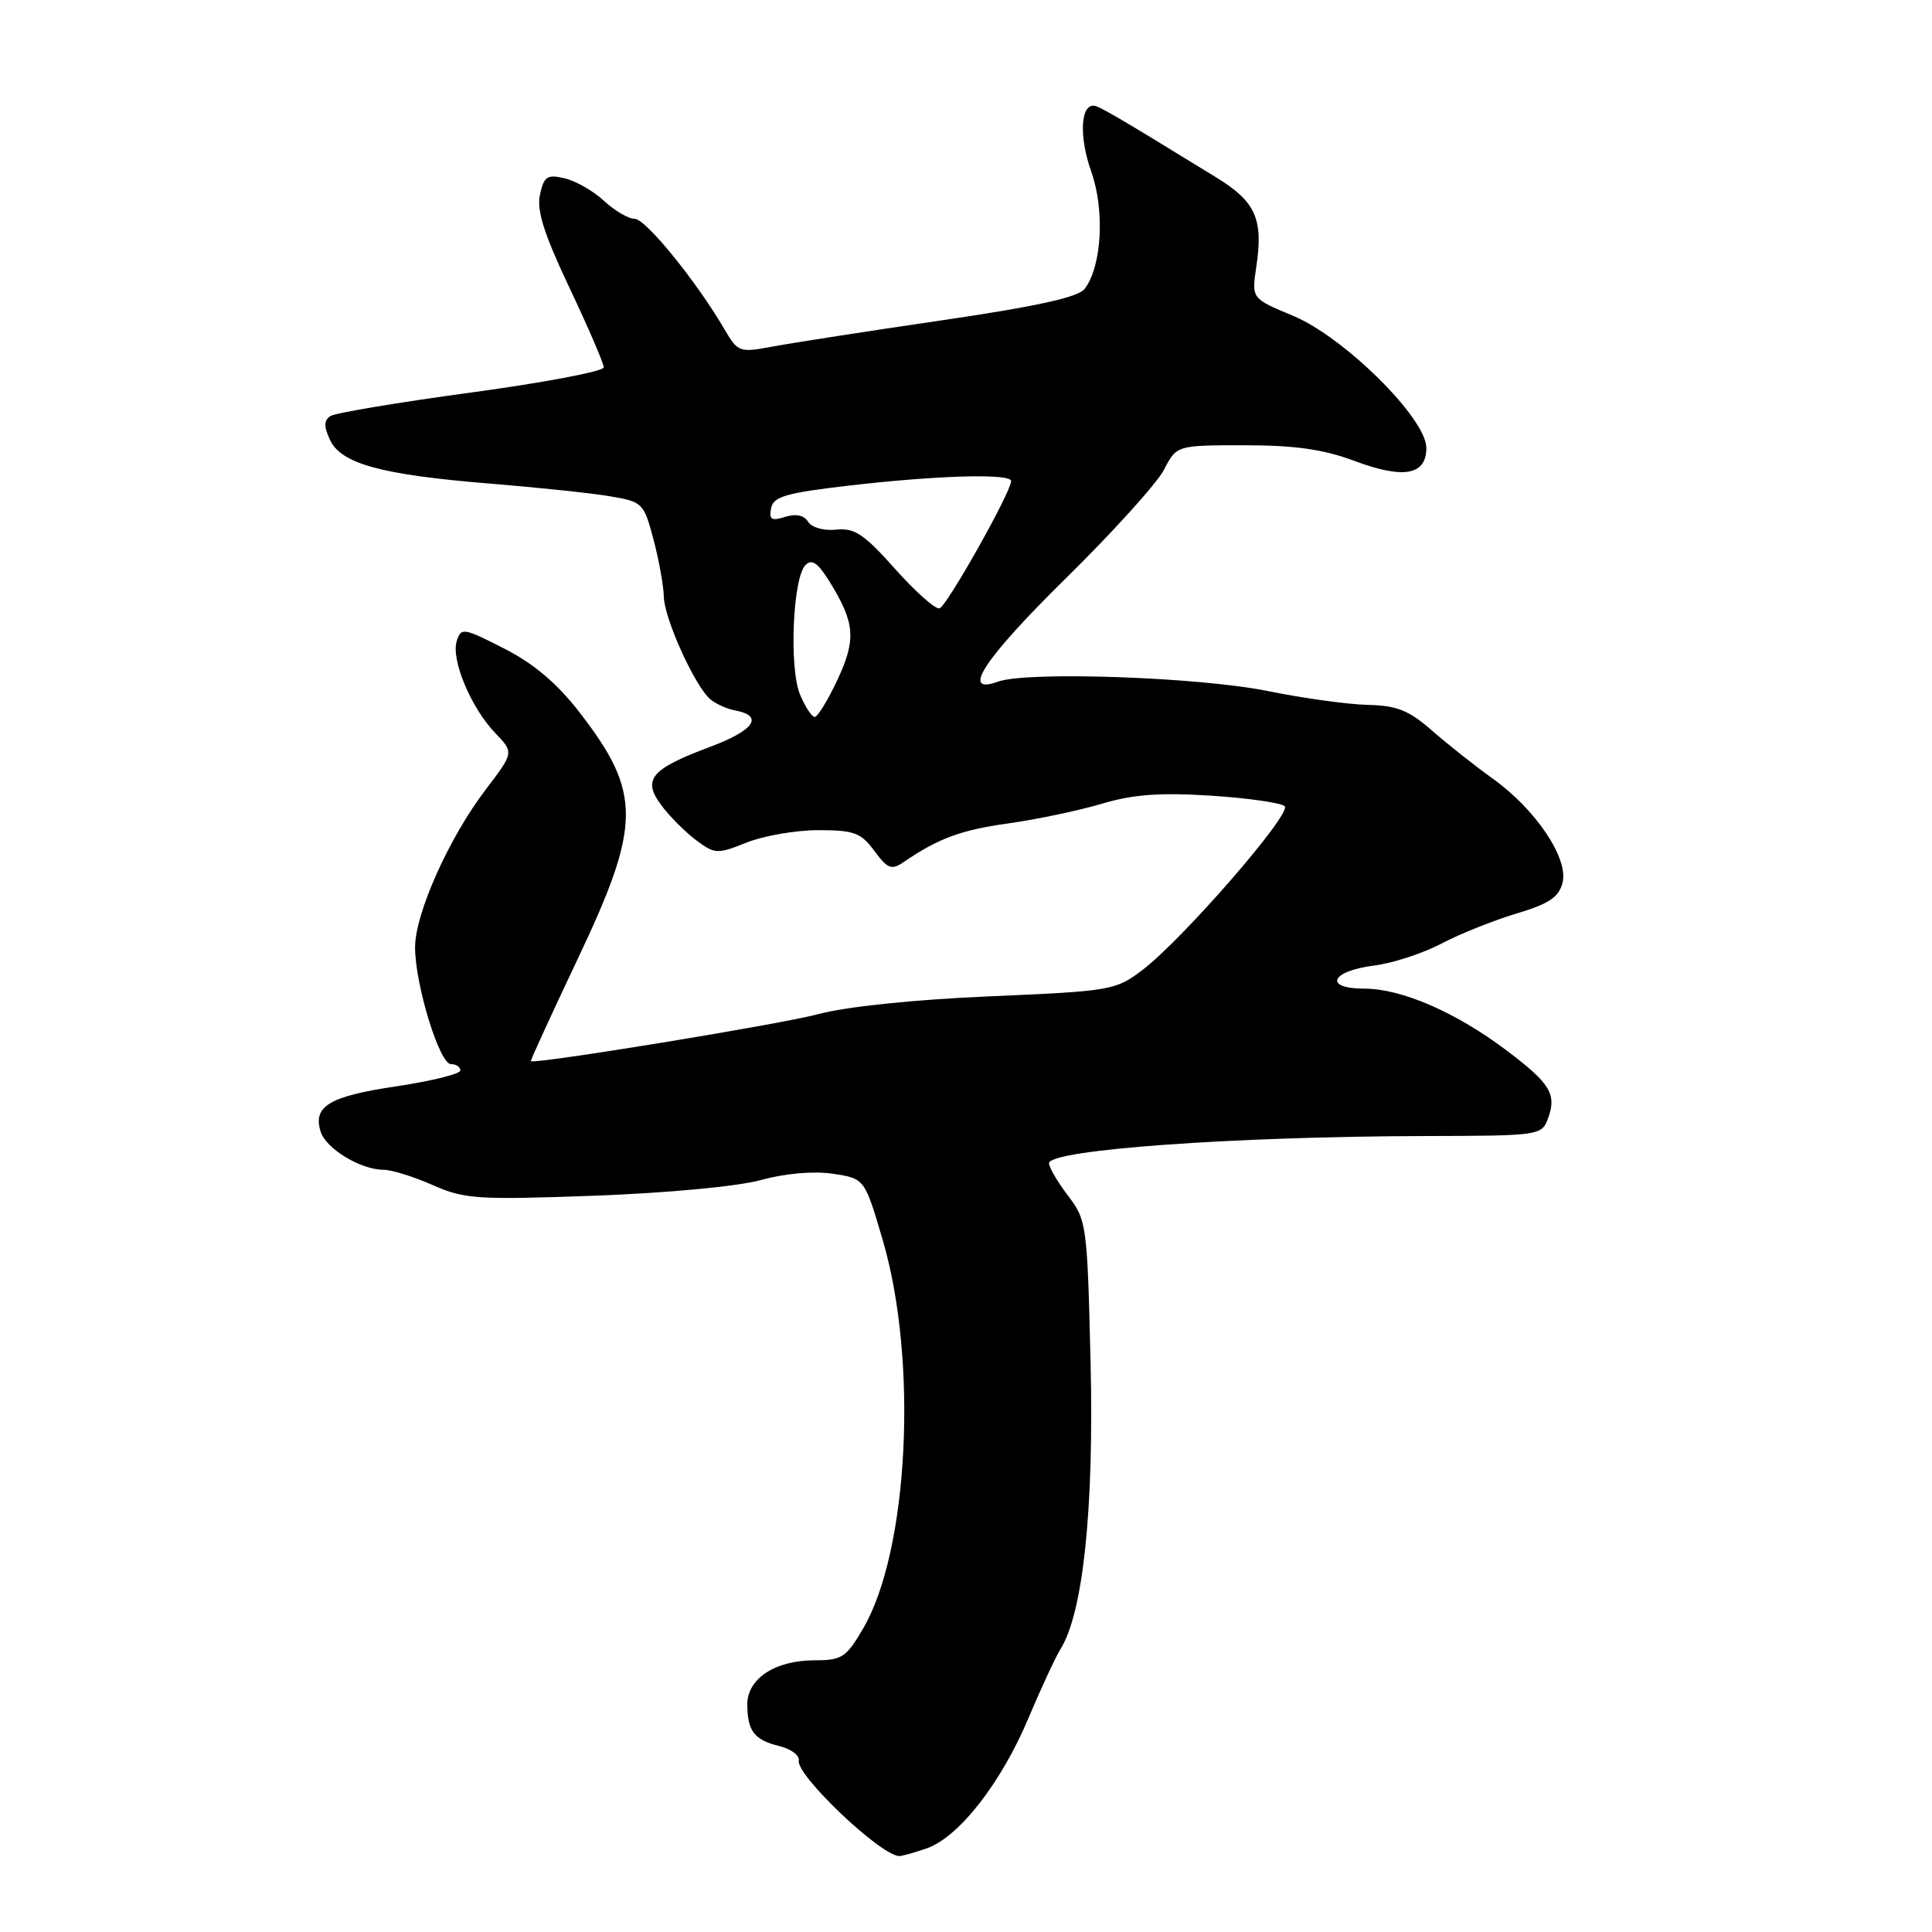 <?xml version="1.0" encoding="UTF-8" standalone="no"?>
<!DOCTYPE svg PUBLIC "-//W3C//DTD SVG 1.1//EN" "http://www.w3.org/Graphics/SVG/1.1/DTD/svg11.dtd" >
<svg xmlns="http://www.w3.org/2000/svg" xmlns:xlink="http://www.w3.org/1999/xlink" version="1.1" viewBox="0 0 256 256">
 <g >
 <path fill="currentColor"
d=" M 122.79 244.92 C 127.05 243.44 132.67 236.24 136.27 227.67 C 137.93 223.73 139.85 219.60 140.53 218.50 C 143.52 213.70 144.96 199.96 144.51 180.63 C 144.07 162.32 143.99 161.67 141.53 158.45 C 140.14 156.63 139.00 154.69 139.00 154.14 C 139.00 152.35 163.34 150.59 188.88 150.53 C 203.91 150.50 204.28 150.45 205.10 148.25 C 206.31 145.00 205.45 143.58 199.66 139.21 C 192.94 134.14 185.73 131.00 180.79 131.00 C 175.33 131.00 176.31 128.67 182.08 127.94 C 184.51 127.64 188.53 126.33 191.00 125.03 C 193.47 123.73 197.96 121.94 200.97 121.04 C 205.27 119.75 206.56 118.88 207.05 116.95 C 207.85 113.73 203.50 107.25 197.77 103.15 C 195.42 101.47 191.81 98.61 189.73 96.79 C 186.68 94.12 185.08 93.48 181.23 93.40 C 178.63 93.34 172.68 92.52 168.00 91.57 C 158.94 89.72 136.09 88.92 132.25 90.32 C 127.19 92.15 130.38 87.30 141.27 76.59 C 147.47 70.49 153.30 64.04 154.23 62.25 C 155.91 59.00 155.91 59.00 164.92 59.00 C 171.58 59.00 175.37 59.54 179.46 61.07 C 185.98 63.51 189.00 62.97 189.00 59.35 C 189.00 55.44 178.10 44.65 171.31 41.83 C 165.84 39.56 165.84 39.56 166.46 35.39 C 167.42 29.02 166.40 26.73 161.19 23.53 C 147.96 15.40 145.56 14.00 144.88 14.00 C 143.15 14.00 143.01 18.26 144.59 22.72 C 146.42 27.87 146.00 35.33 143.71 38.29 C 142.86 39.39 137.26 40.62 124.76 42.45 C 115.00 43.88 104.95 45.44 102.43 45.91 C 97.97 46.75 97.78 46.68 96.00 43.64 C 92.29 37.28 85.56 29.00 84.11 29.00 C 83.28 29.00 81.46 27.93 80.05 26.63 C 78.65 25.32 76.30 23.98 74.83 23.63 C 72.51 23.08 72.08 23.36 71.55 25.79 C 71.09 27.88 72.08 31.00 75.47 38.16 C 77.96 43.42 80.00 48.16 80.00 48.68 C 80.00 49.20 72.13 50.69 62.51 52.00 C 52.89 53.30 44.47 54.71 43.81 55.12 C 42.92 55.67 42.89 56.47 43.70 58.24 C 45.16 61.44 50.45 62.90 64.81 64.07 C 71.24 64.59 78.48 65.35 80.89 65.77 C 85.15 66.49 85.32 66.67 86.60 71.51 C 87.32 74.25 87.93 77.65 87.96 79.06 C 88.01 81.98 92.13 91.04 94.16 92.69 C 94.89 93.29 96.36 93.95 97.42 94.14 C 101.27 94.86 99.94 96.78 94.07 98.97 C 86.20 101.92 85.07 103.28 87.65 106.73 C 88.74 108.19 90.80 110.25 92.24 111.33 C 94.72 113.18 95.05 113.20 98.94 111.64 C 101.20 110.74 105.47 110.00 108.44 110.00 C 113.17 110.00 114.08 110.34 115.86 112.75 C 117.59 115.11 118.14 115.32 119.69 114.26 C 124.35 111.08 127.29 109.99 133.64 109.10 C 137.41 108.57 142.97 107.40 146.00 106.50 C 150.15 105.26 153.70 105.00 160.45 105.43 C 165.38 105.75 169.78 106.38 170.23 106.83 C 171.20 107.80 156.75 124.43 151.39 128.52 C 147.84 131.22 147.25 131.33 131.12 132.02 C 121.09 132.45 112.10 133.39 108.46 134.37 C 103.61 135.69 70.96 141.03 70.34 140.61 C 70.25 140.55 73.06 134.43 76.58 127.00 C 84.99 109.27 85.02 105.06 76.83 94.44 C 73.82 90.55 70.76 87.95 66.81 85.94 C 61.42 83.18 61.09 83.13 60.52 84.94 C 59.74 87.40 62.40 93.76 65.60 97.11 C 68.10 99.71 68.10 99.71 64.39 104.58 C 59.52 110.95 55.00 121.04 55.00 125.52 C 55.00 130.46 58.23 141.00 59.75 141.00 C 60.44 141.00 61.00 141.38 61.00 141.84 C 61.00 142.30 57.19 143.24 52.54 143.94 C 43.63 145.26 41.42 146.59 42.49 149.96 C 43.21 152.22 47.80 155.00 50.82 155.00 C 51.88 155.00 54.80 155.91 57.32 157.02 C 61.53 158.89 63.23 159.00 78.70 158.44 C 88.39 158.08 97.75 157.21 100.83 156.36 C 104.06 155.47 107.80 155.15 110.36 155.53 C 114.57 156.16 114.57 156.16 116.97 164.33 C 121.66 180.28 120.40 205.43 114.39 215.75 C 112.13 219.63 111.57 220.00 107.92 220.00 C 102.70 220.00 99.00 222.44 99.02 225.87 C 99.04 229.38 99.95 230.56 103.29 231.37 C 104.82 231.75 105.97 232.61 105.84 233.28 C 105.47 235.19 116.46 245.68 119.10 245.94 C 119.43 245.97 121.09 245.51 122.79 244.92 Z  M 106.00 92.01 C 104.54 88.48 105.05 76.55 106.73 74.87 C 107.58 74.02 108.40 74.59 109.95 77.12 C 113.30 82.55 113.47 84.72 110.96 90.09 C 109.69 92.79 108.34 95.00 107.95 95.00 C 107.56 95.00 106.69 93.65 106.00 92.01 Z  M 118.60 75.38 C 114.51 70.78 113.23 69.93 110.81 70.18 C 109.17 70.36 107.56 69.90 107.08 69.14 C 106.55 68.27 105.46 68.04 104.03 68.49 C 102.23 69.06 101.88 68.85 102.17 67.35 C 102.47 65.80 104.12 65.32 112.51 64.34 C 124.37 62.97 134.01 62.71 133.98 63.75 C 133.94 65.26 125.45 80.35 124.49 80.61 C 123.94 80.76 121.30 78.41 118.60 75.38 Z "/>
</g>
</svg>